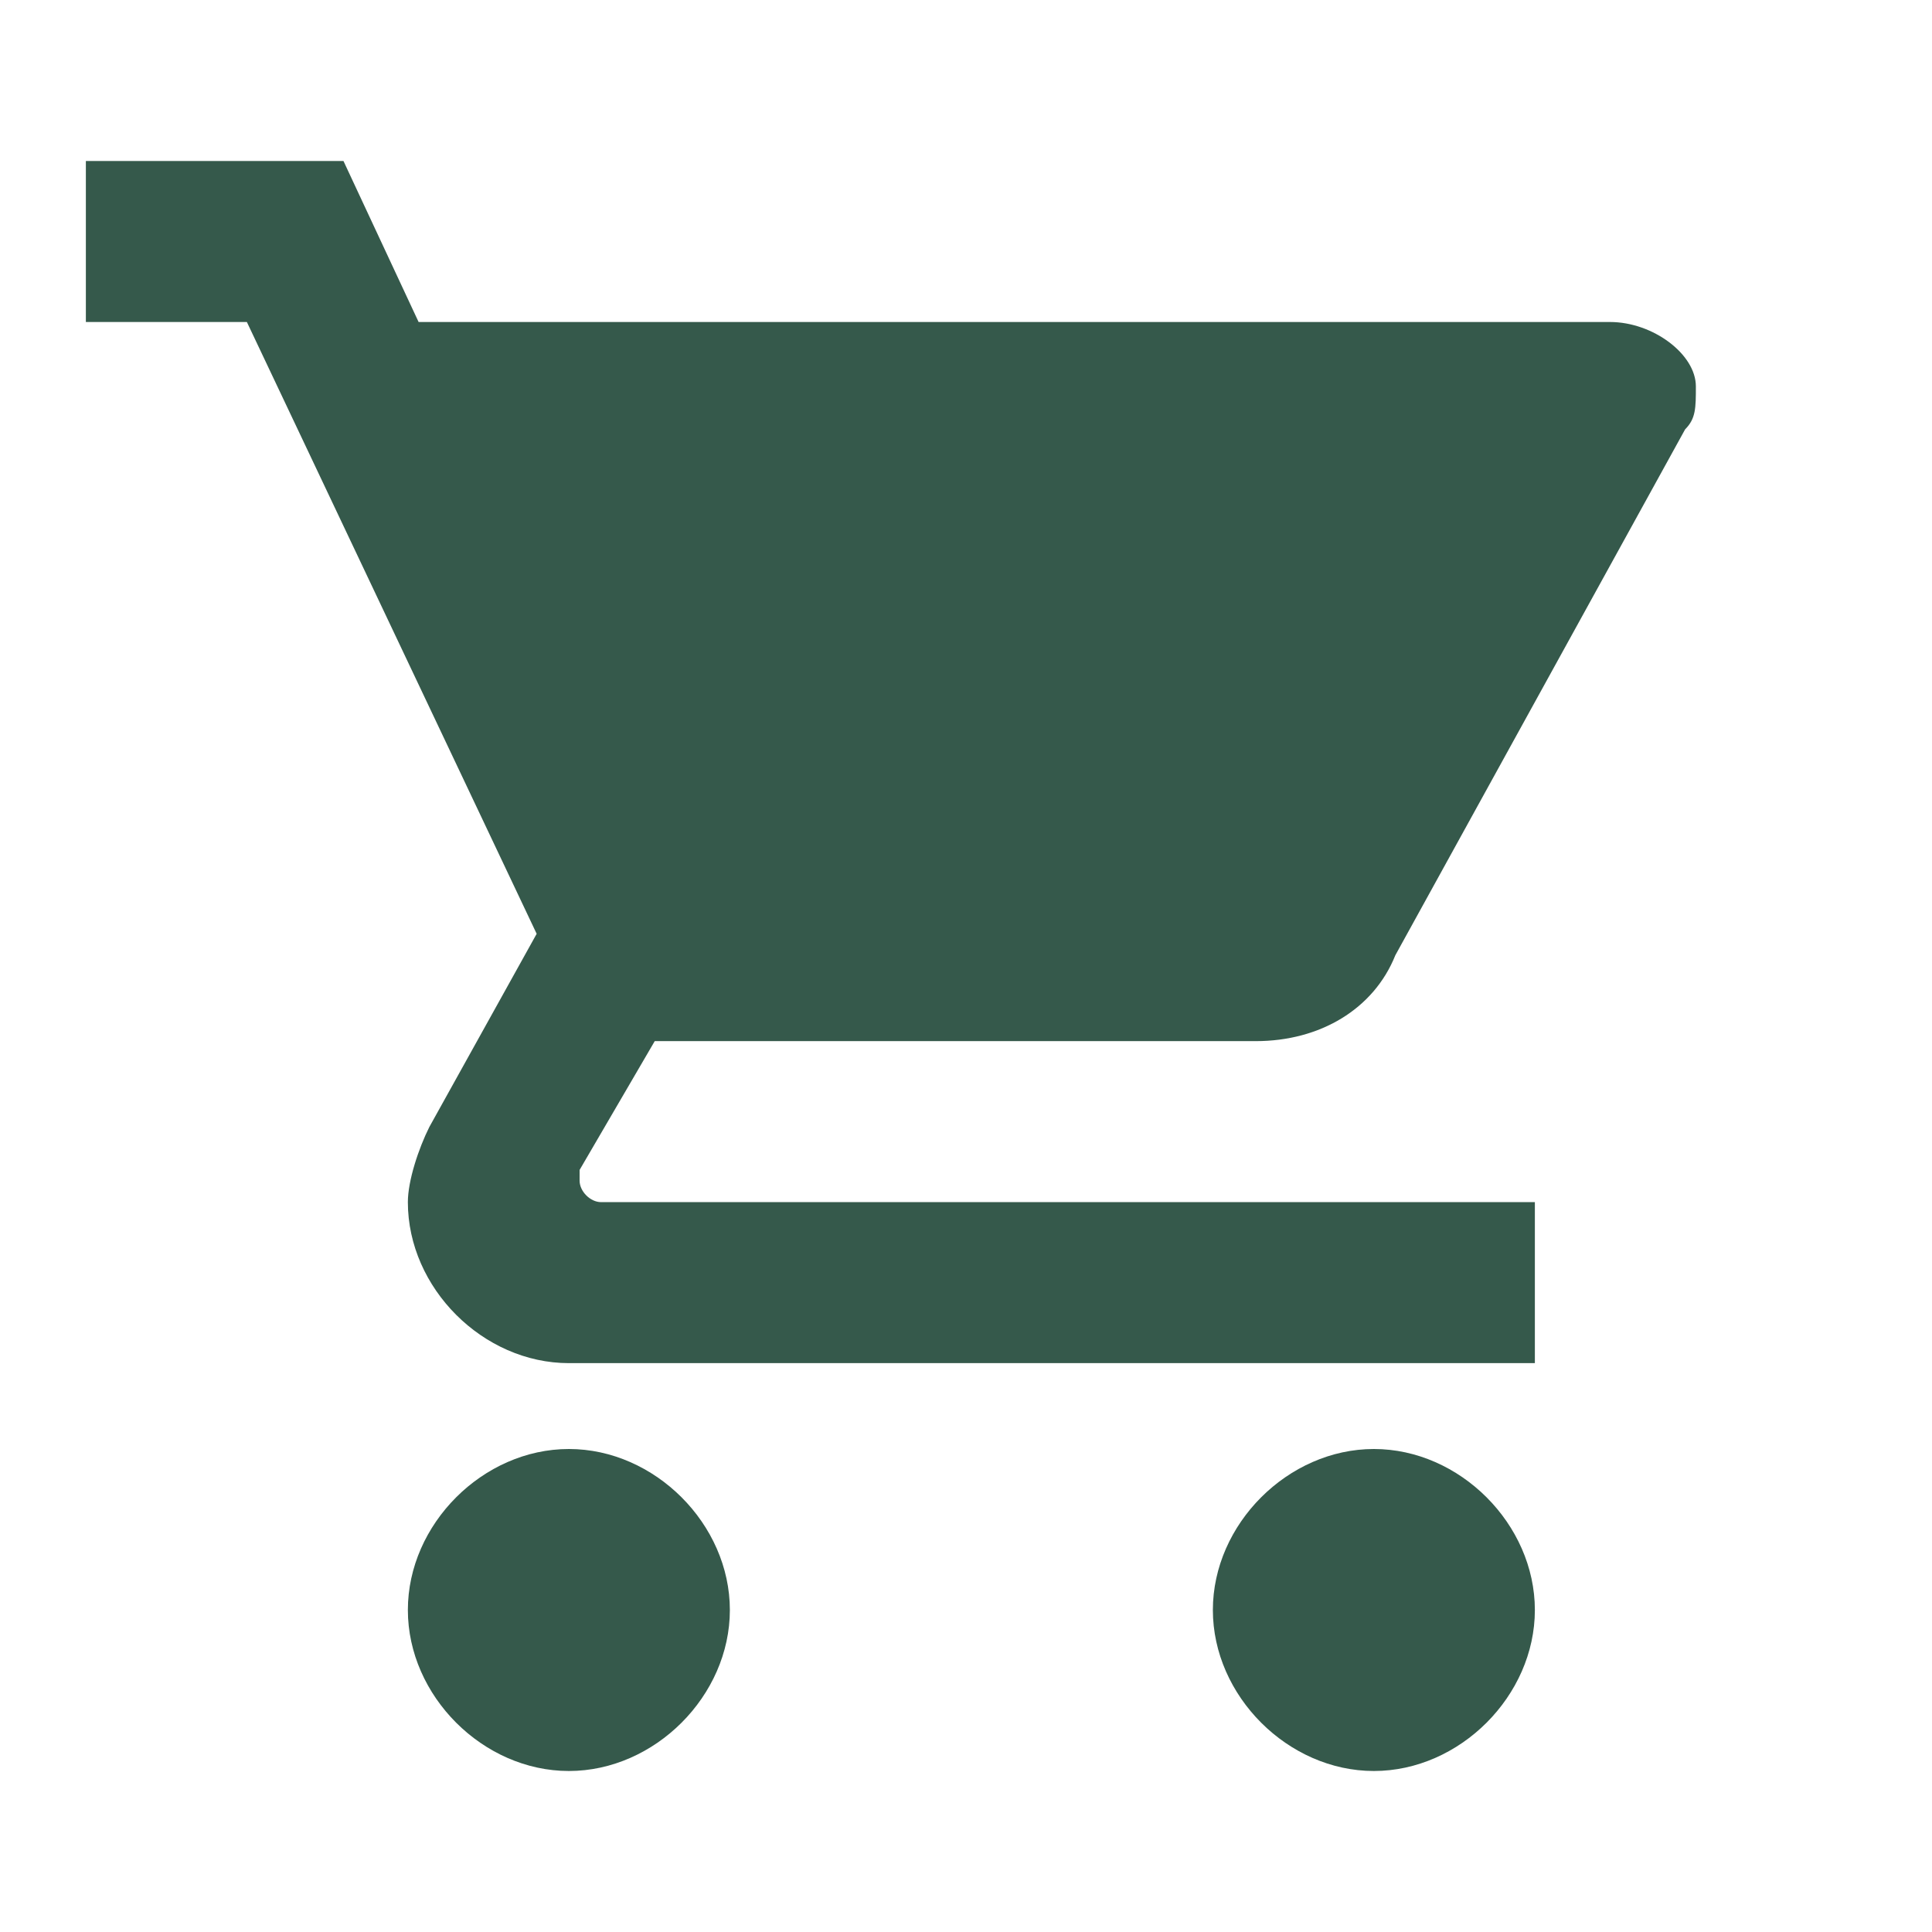 <?xml version="1.0" encoding="utf-8"?>
<!-- Generator: Adobe Illustrator 24.0.1, SVG Export Plug-In . SVG Version: 6.00 Build 0)  -->
<svg version="1.1" id="Layer_1" xmlns="http://www.w3.org/2000/svg" xmlns:xlink="http://www.w3.org/1999/xlink" x="0px" y="0px"
	 viewBox="0 0 18 18" style="enable-background:new 0 0 18 18;" xml:space="preserve">
<style type="text/css">
	.st0{fill:none;}
	.st1{fill:#35594B;}
</style>
<path class="st0" d="M0,0h18v18H0V0z"/>
<path class="st1" d="M5.3,13.5c-0.8,0-1.5,0.7-1.5,1.5s0.7,1.5,1.5,1.5s1.5-0.7,1.5-1.5S6.1,13.5,5.3,13.5z M0.8,1.5V3h1.5l2.7,5.7
	l-1,1.8c-0.1,0.2-0.2,0.5-0.2,0.7c0,0.8,0.7,1.5,1.5,1.5h9v-1.5H5.6c-0.1,0-0.2-0.1-0.2-0.2l0-0.1l0.7-1.2h5.6
	c0.6,0,1.1-0.3,1.3-0.8l2.7-4.9c0.1-0.1,0.1-0.2,0.1-0.4C15.8,3.3,15.4,3,15,3H3.9L3.2,1.5C3.2,1.5,0.8,1.5,0.8,1.5z M12.8,13.5
	c-0.8,0-1.5,0.7-1.5,1.5s0.7,1.5,1.5,1.5c0.8,0,1.5-0.7,1.5-1.5S13.6,13.5,12.8,13.5z"/>
</svg>
